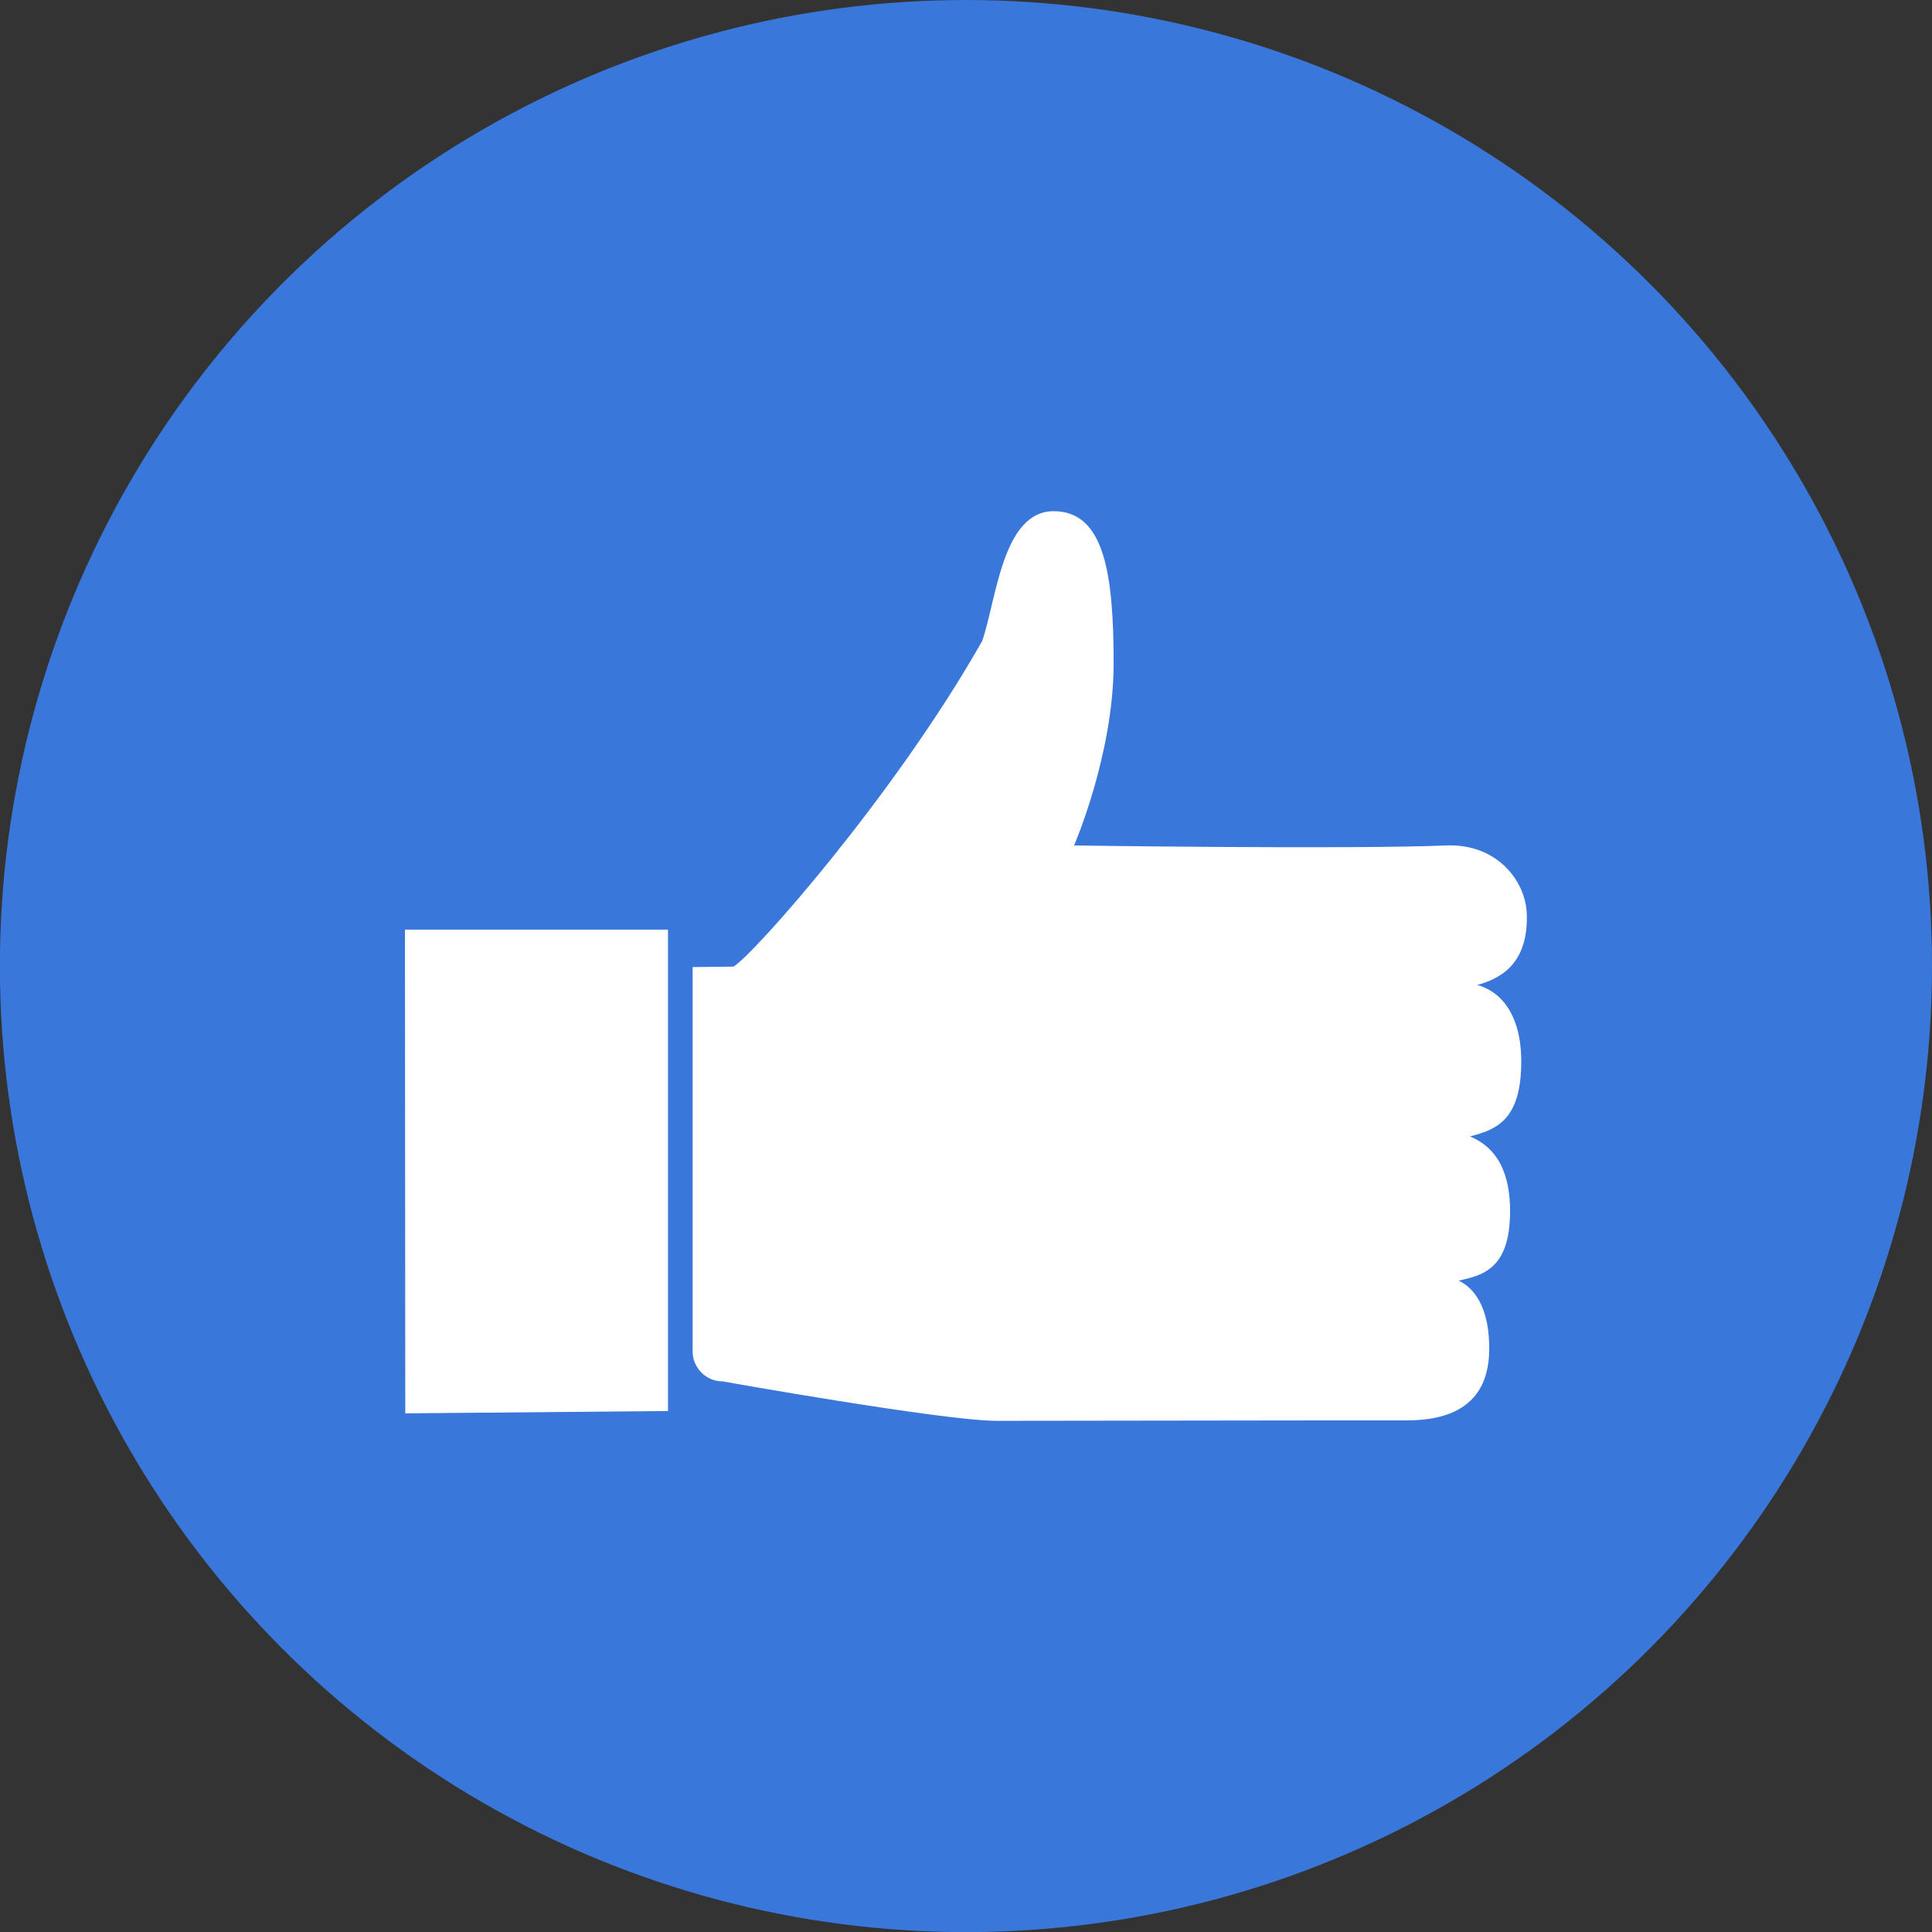 <?xml version="1.0" encoding="utf-8"?>
<!-- Generator: Adobe Illustrator 16.0.0, SVG Export Plug-In . SVG Version: 6.00 Build 0)  -->
<!DOCTYPE svg PUBLIC "-//W3C//DTD SVG 1.1//EN" "http://www.w3.org/Graphics/SVG/1.1/DTD/svg11.dtd">
<svg version="1.1" id="Layer_1" xmlns="http://www.w3.org/2000/svg" xmlns:xlink="http://www.w3.org/1999/xlink" x="0px" y="0px"
	 width="17.333px" height="17.333px" viewBox="0.075 0.073 17.333 17.333" enable-background="new 0.075 0.073 17.333 17.333"
	 xml:space="preserve">
<rect x="0.075" y="0.073" width="17.333" height="17.333" fill="#333333" stroke="none"/>
<g id="OBJECTS">
	<circle fill="#3A77DA" cx="8.741" cy="8.74" r="8.667"/>
	<g>
		<path fill="#FFFFFF" d="M6.289,8.749v3.449c0,0.146,0.12,0.268,0.268,0.268c0,0,1.983,0.354,2.46,0.354
			c0.479,0,3.168-0.005,3.67-0.004c0.656,0.004,0.759-0.373,0.748-0.69c-0.009-0.316-0.125-0.494-0.274-0.564
			c0.236-0.049,0.475-0.121,0.461-0.668c-0.014-0.444-0.232-0.571-0.359-0.626c0.255-0.063,0.461-0.163,0.46-0.677
			c-0.002-0.432-0.195-0.627-0.394-0.681c0.179-0.052,0.455-0.165,0.444-0.628c-0.007-0.313-0.275-0.642-0.722-0.624
			c-0.879,0.036-3.34,0-3.34,0s0.355-0.818,0.355-1.633c0-0.813-0.086-1.365-0.538-1.366c-0.463,0-0.515,0.809-0.642,1.166
			c-0.784,1.384-2.06,2.824-2.231,2.92L6.289,8.749z"/>
		<path fill="#FFFFFF" d="M6.068,8.413h-2.36l0.003,4.34l2.357-0.021V8.413z"/>
	</g>
</g>
<g id="DESIGNED_BY_FREEPIK">
</g>
</svg>
